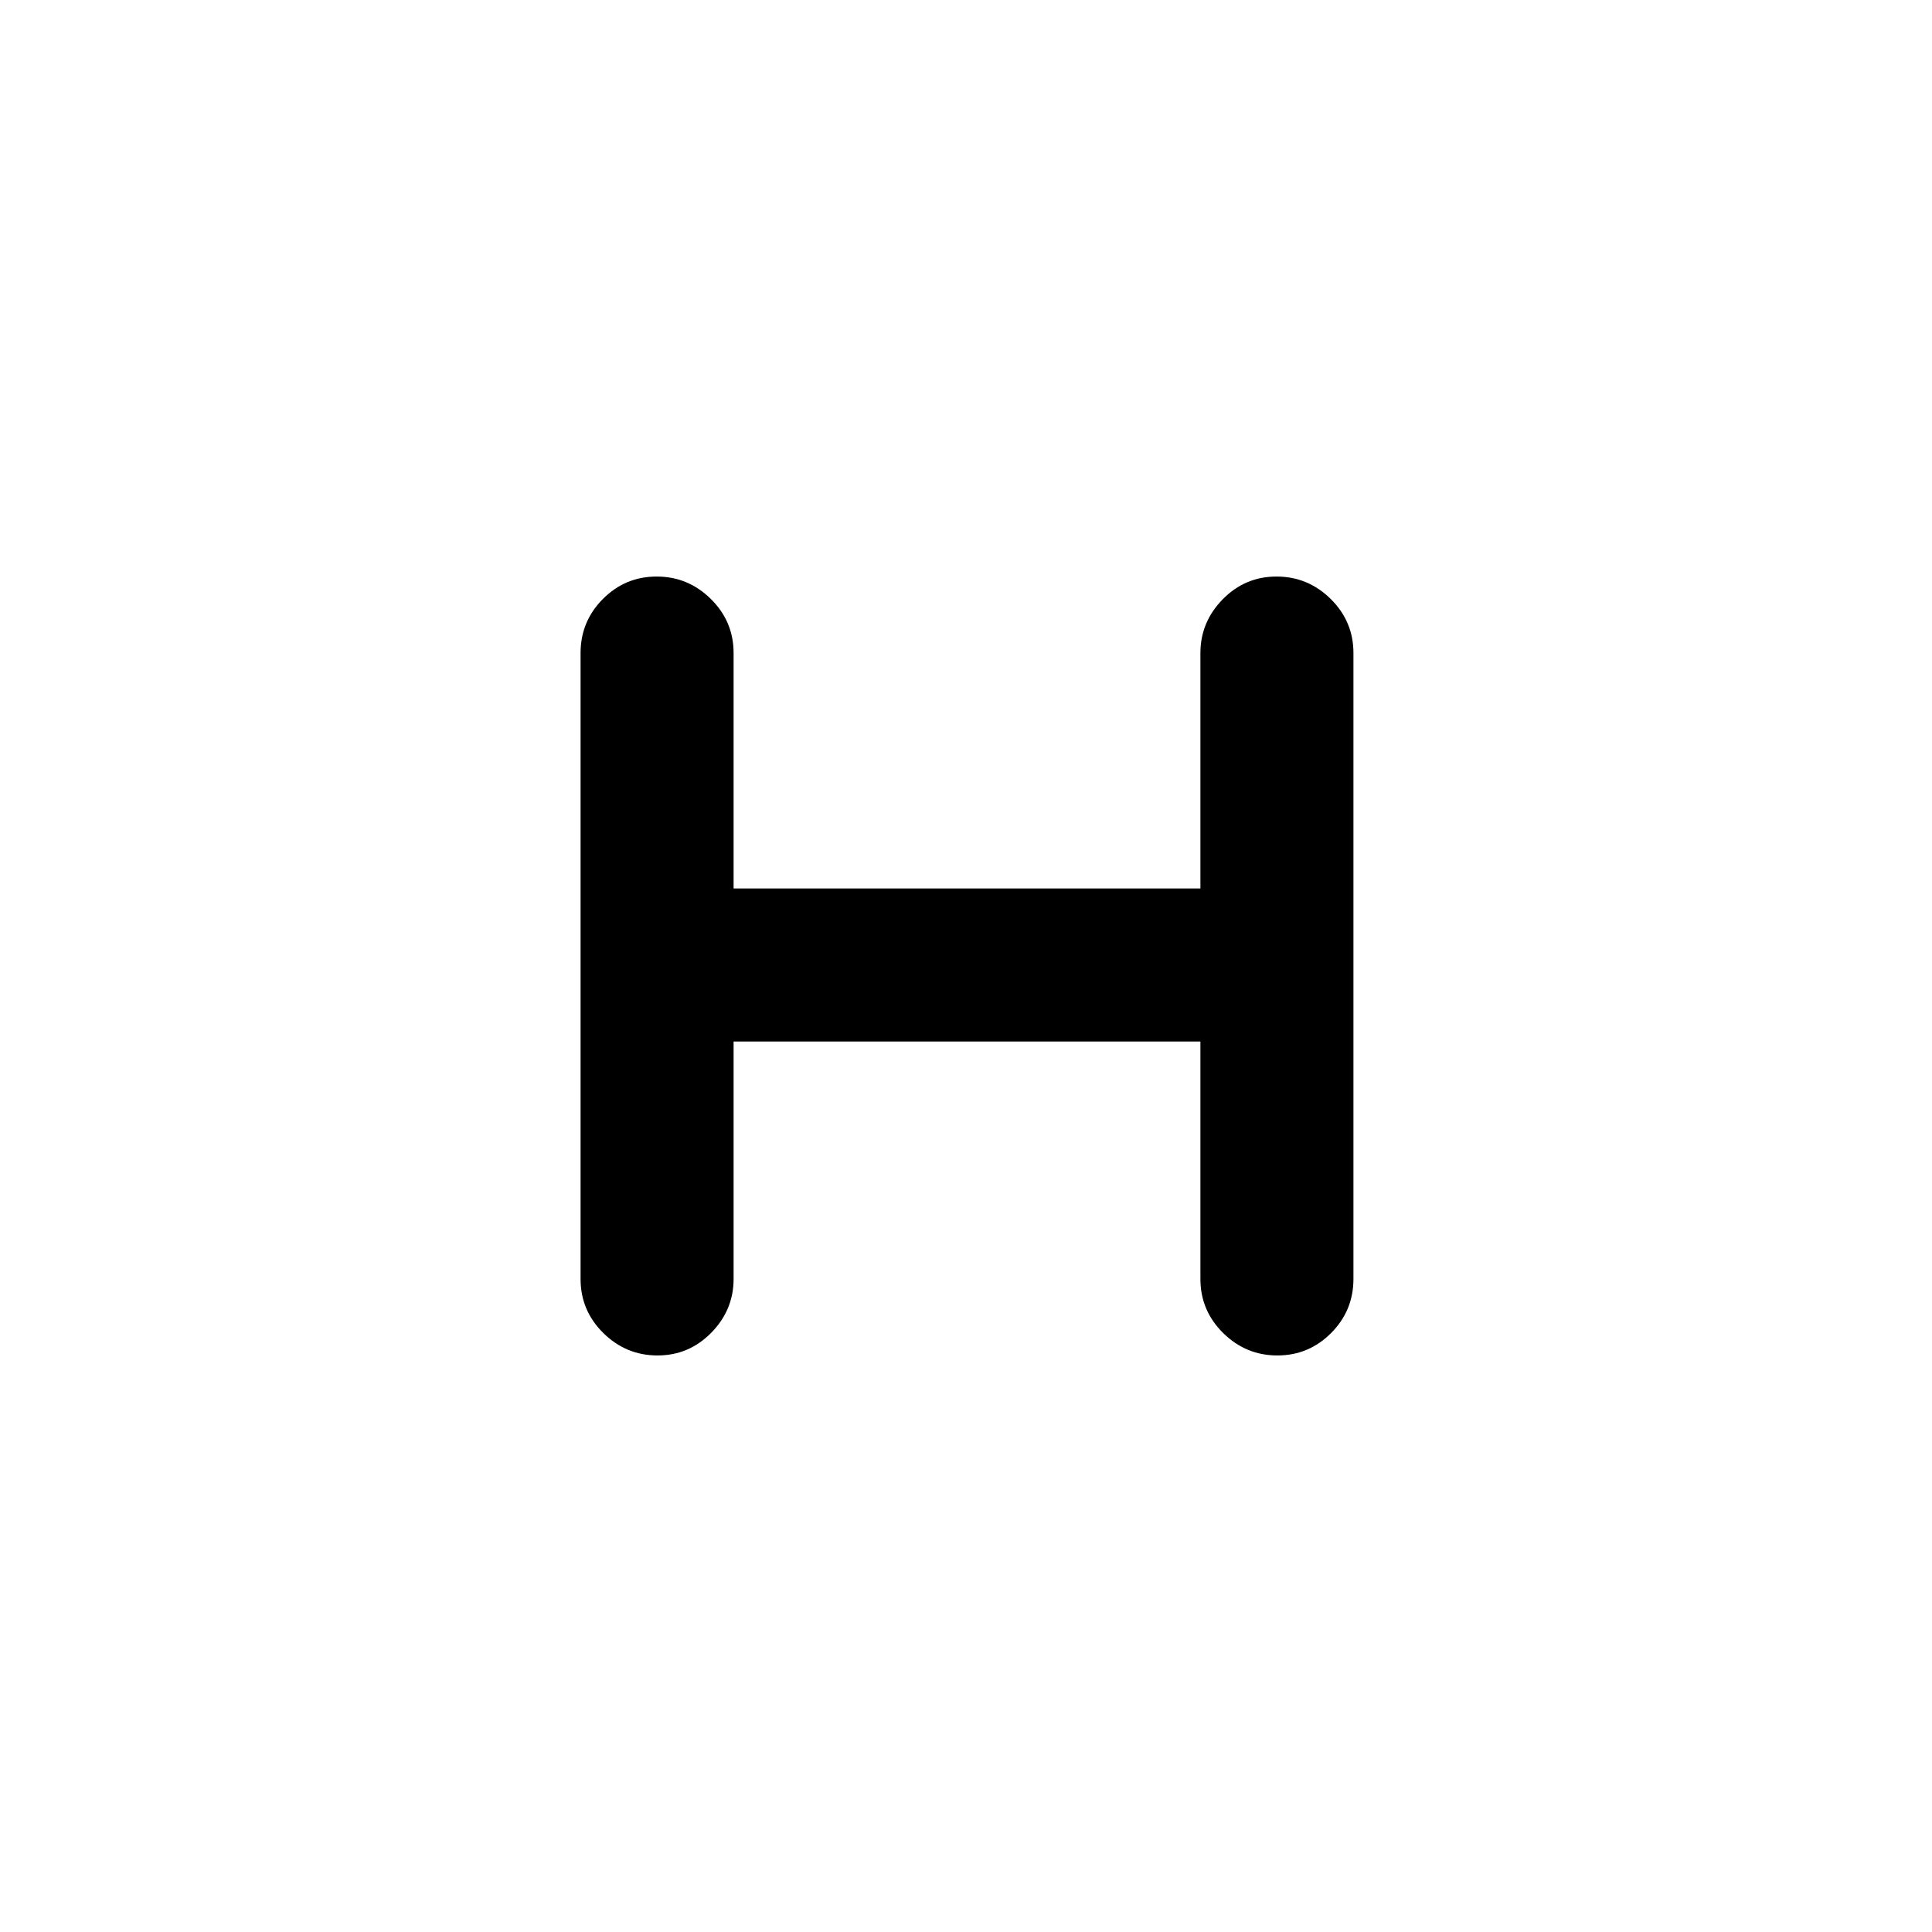 <svg xmlns="http://www.w3.org/2000/svg" height="20" viewBox="0 -960 960 960" width="20"><path d="M364.52-442.48v117.98q0 15.42-11.09 26.72-11.09 11.3-26.72 11.3-15.63 0-26.93-11.15-11.3-11.15-11.3-26.87v-311q0-15.72 11.09-26.87t26.72-11.15q15.63 0 26.93 11.15 11.3 11.15 11.3 26.87v116.98h231.96V-635.5q0-15.42 11.09-26.72 11.09-11.3 26.72-11.3 15.63 0 26.93 11.15 11.3 11.15 11.3 26.87v311q0 15.72-11.09 26.87t-26.72 11.15q-15.63 0-26.93-11.15-11.3-11.15-11.3-26.87v-117.98H364.52Z"/></svg>